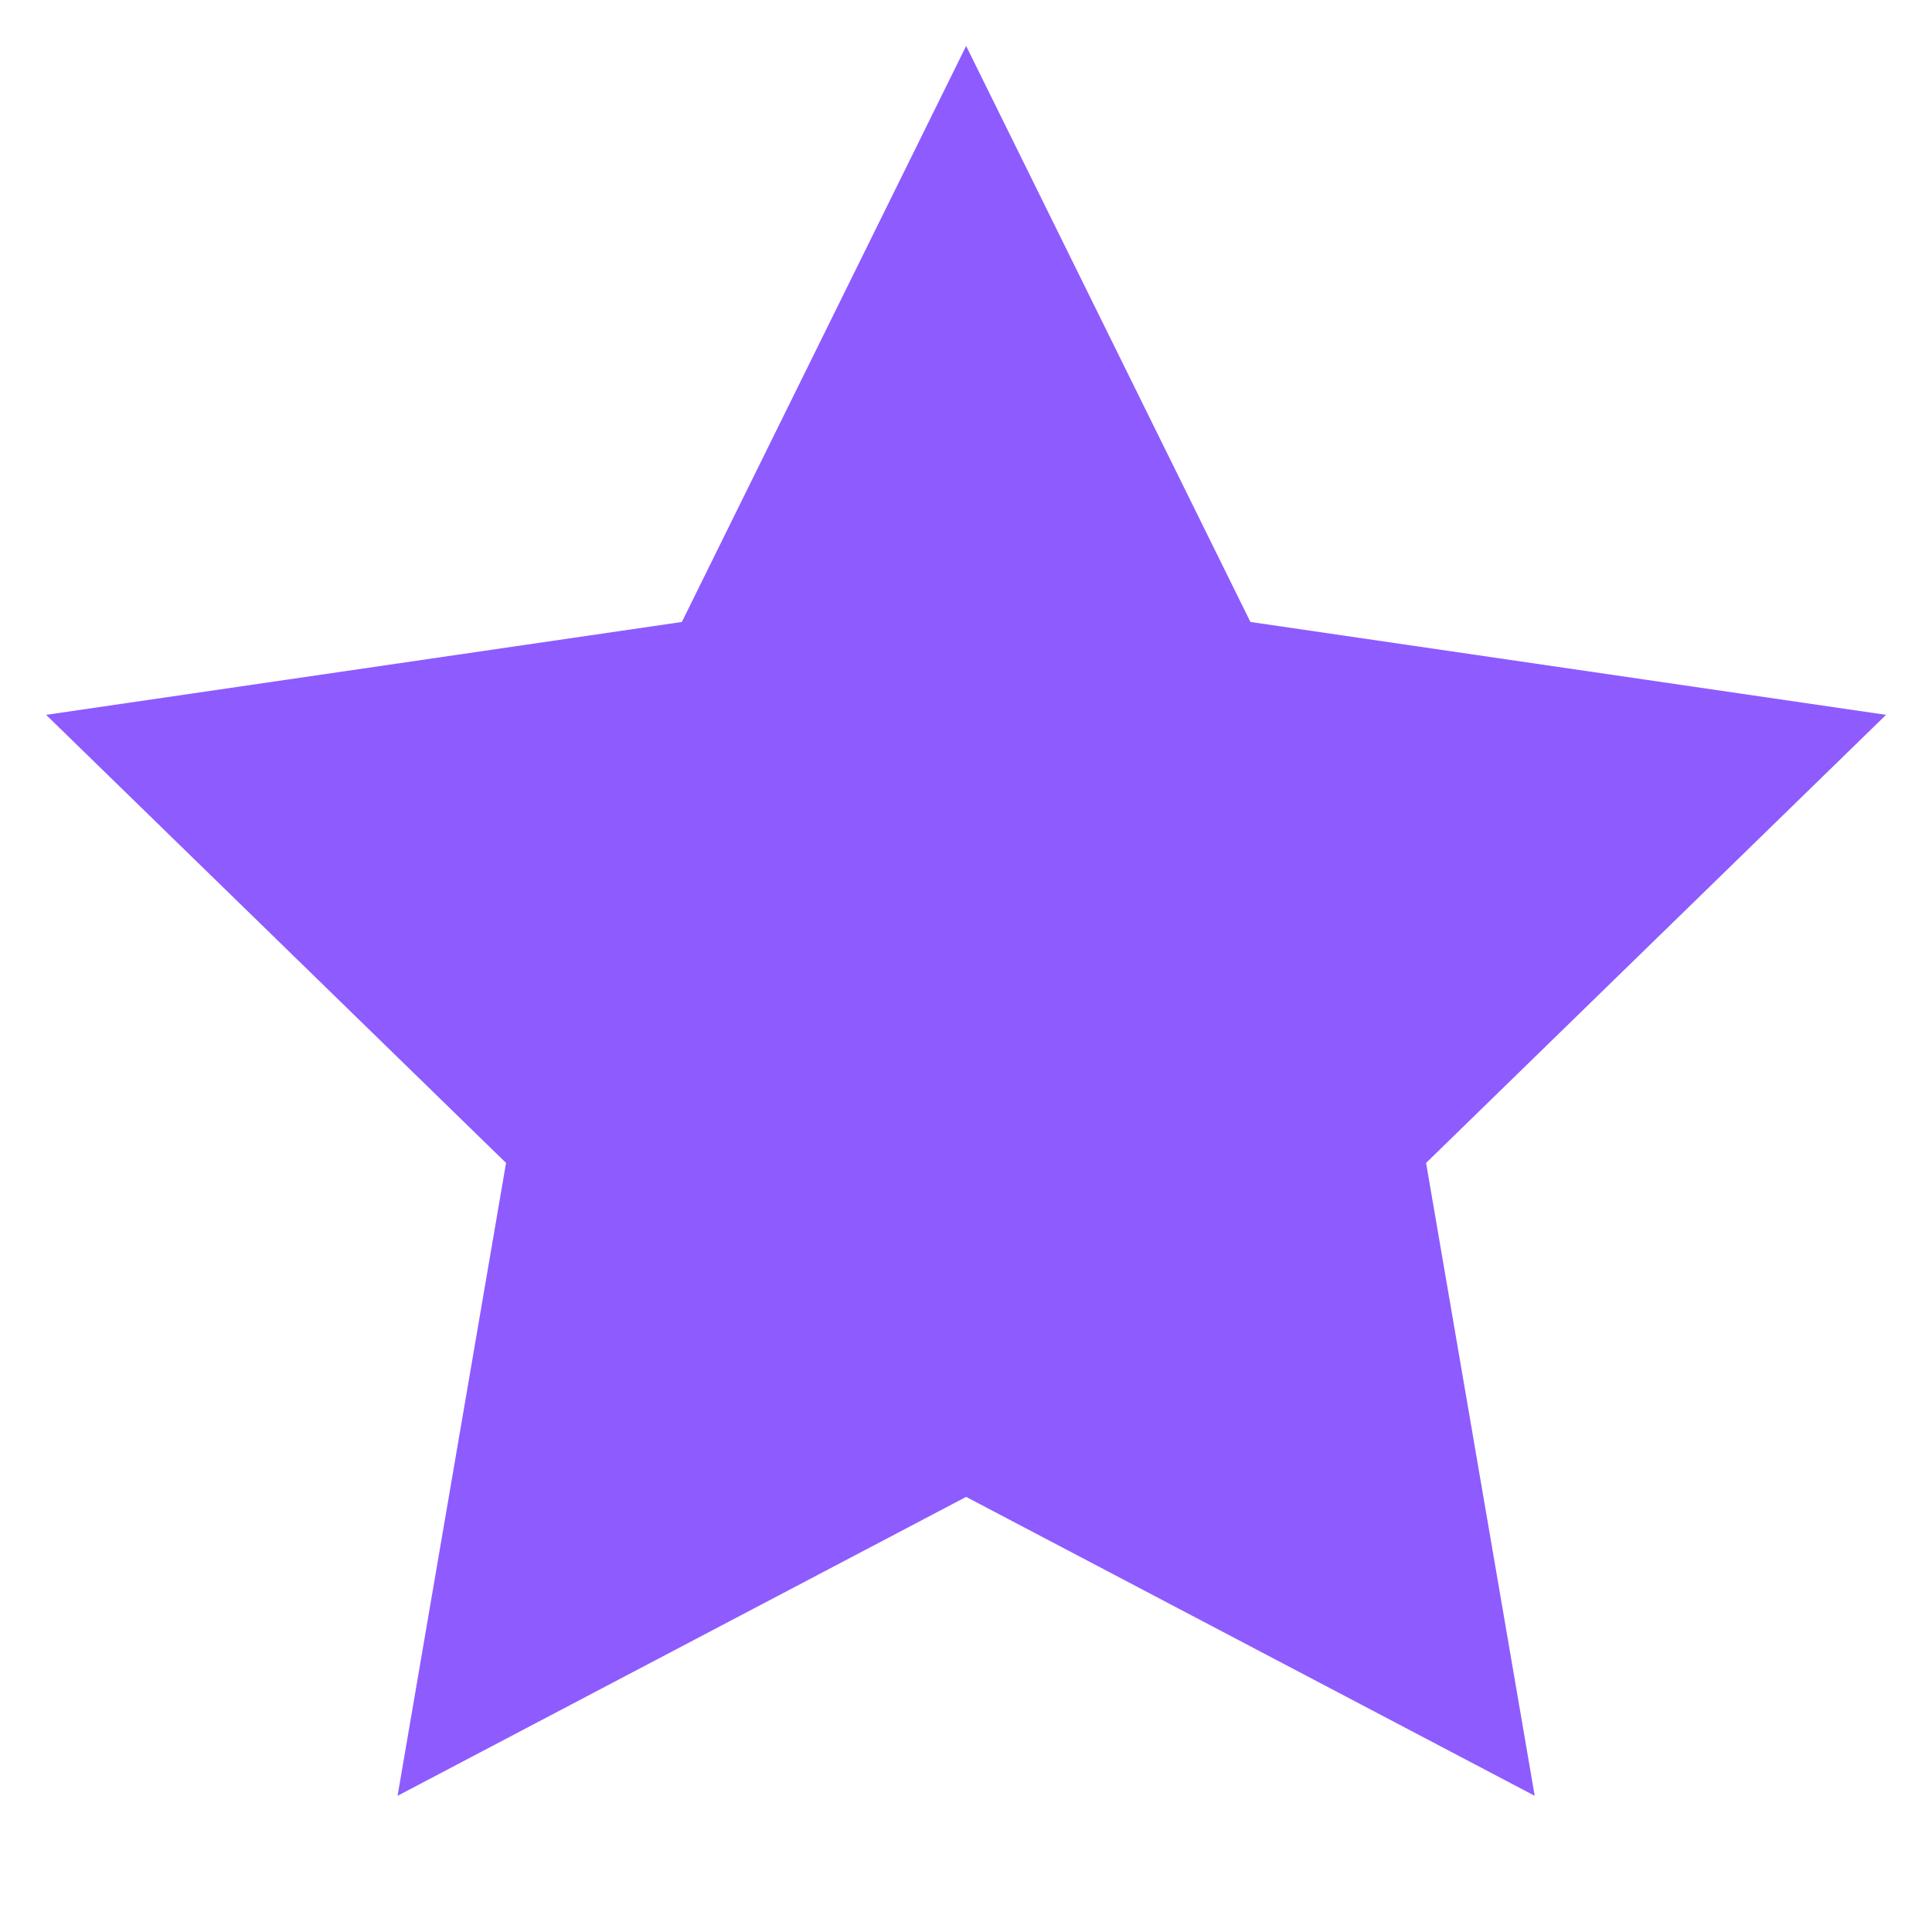 <svg width="14" height="14" viewBox="0 0 14 14" fill="none" xmlns="http://www.w3.org/2000/svg">
<path d="M7.001 0.333L9.061 4.507L13.667 5.18L10.334 8.427L11.121 13.013L7.001 10.847L2.881 13.013L3.667 8.427L0.334 5.18L4.941 4.507L7.001 0.333Z" fill="#8E5BFF"/>
</svg>
